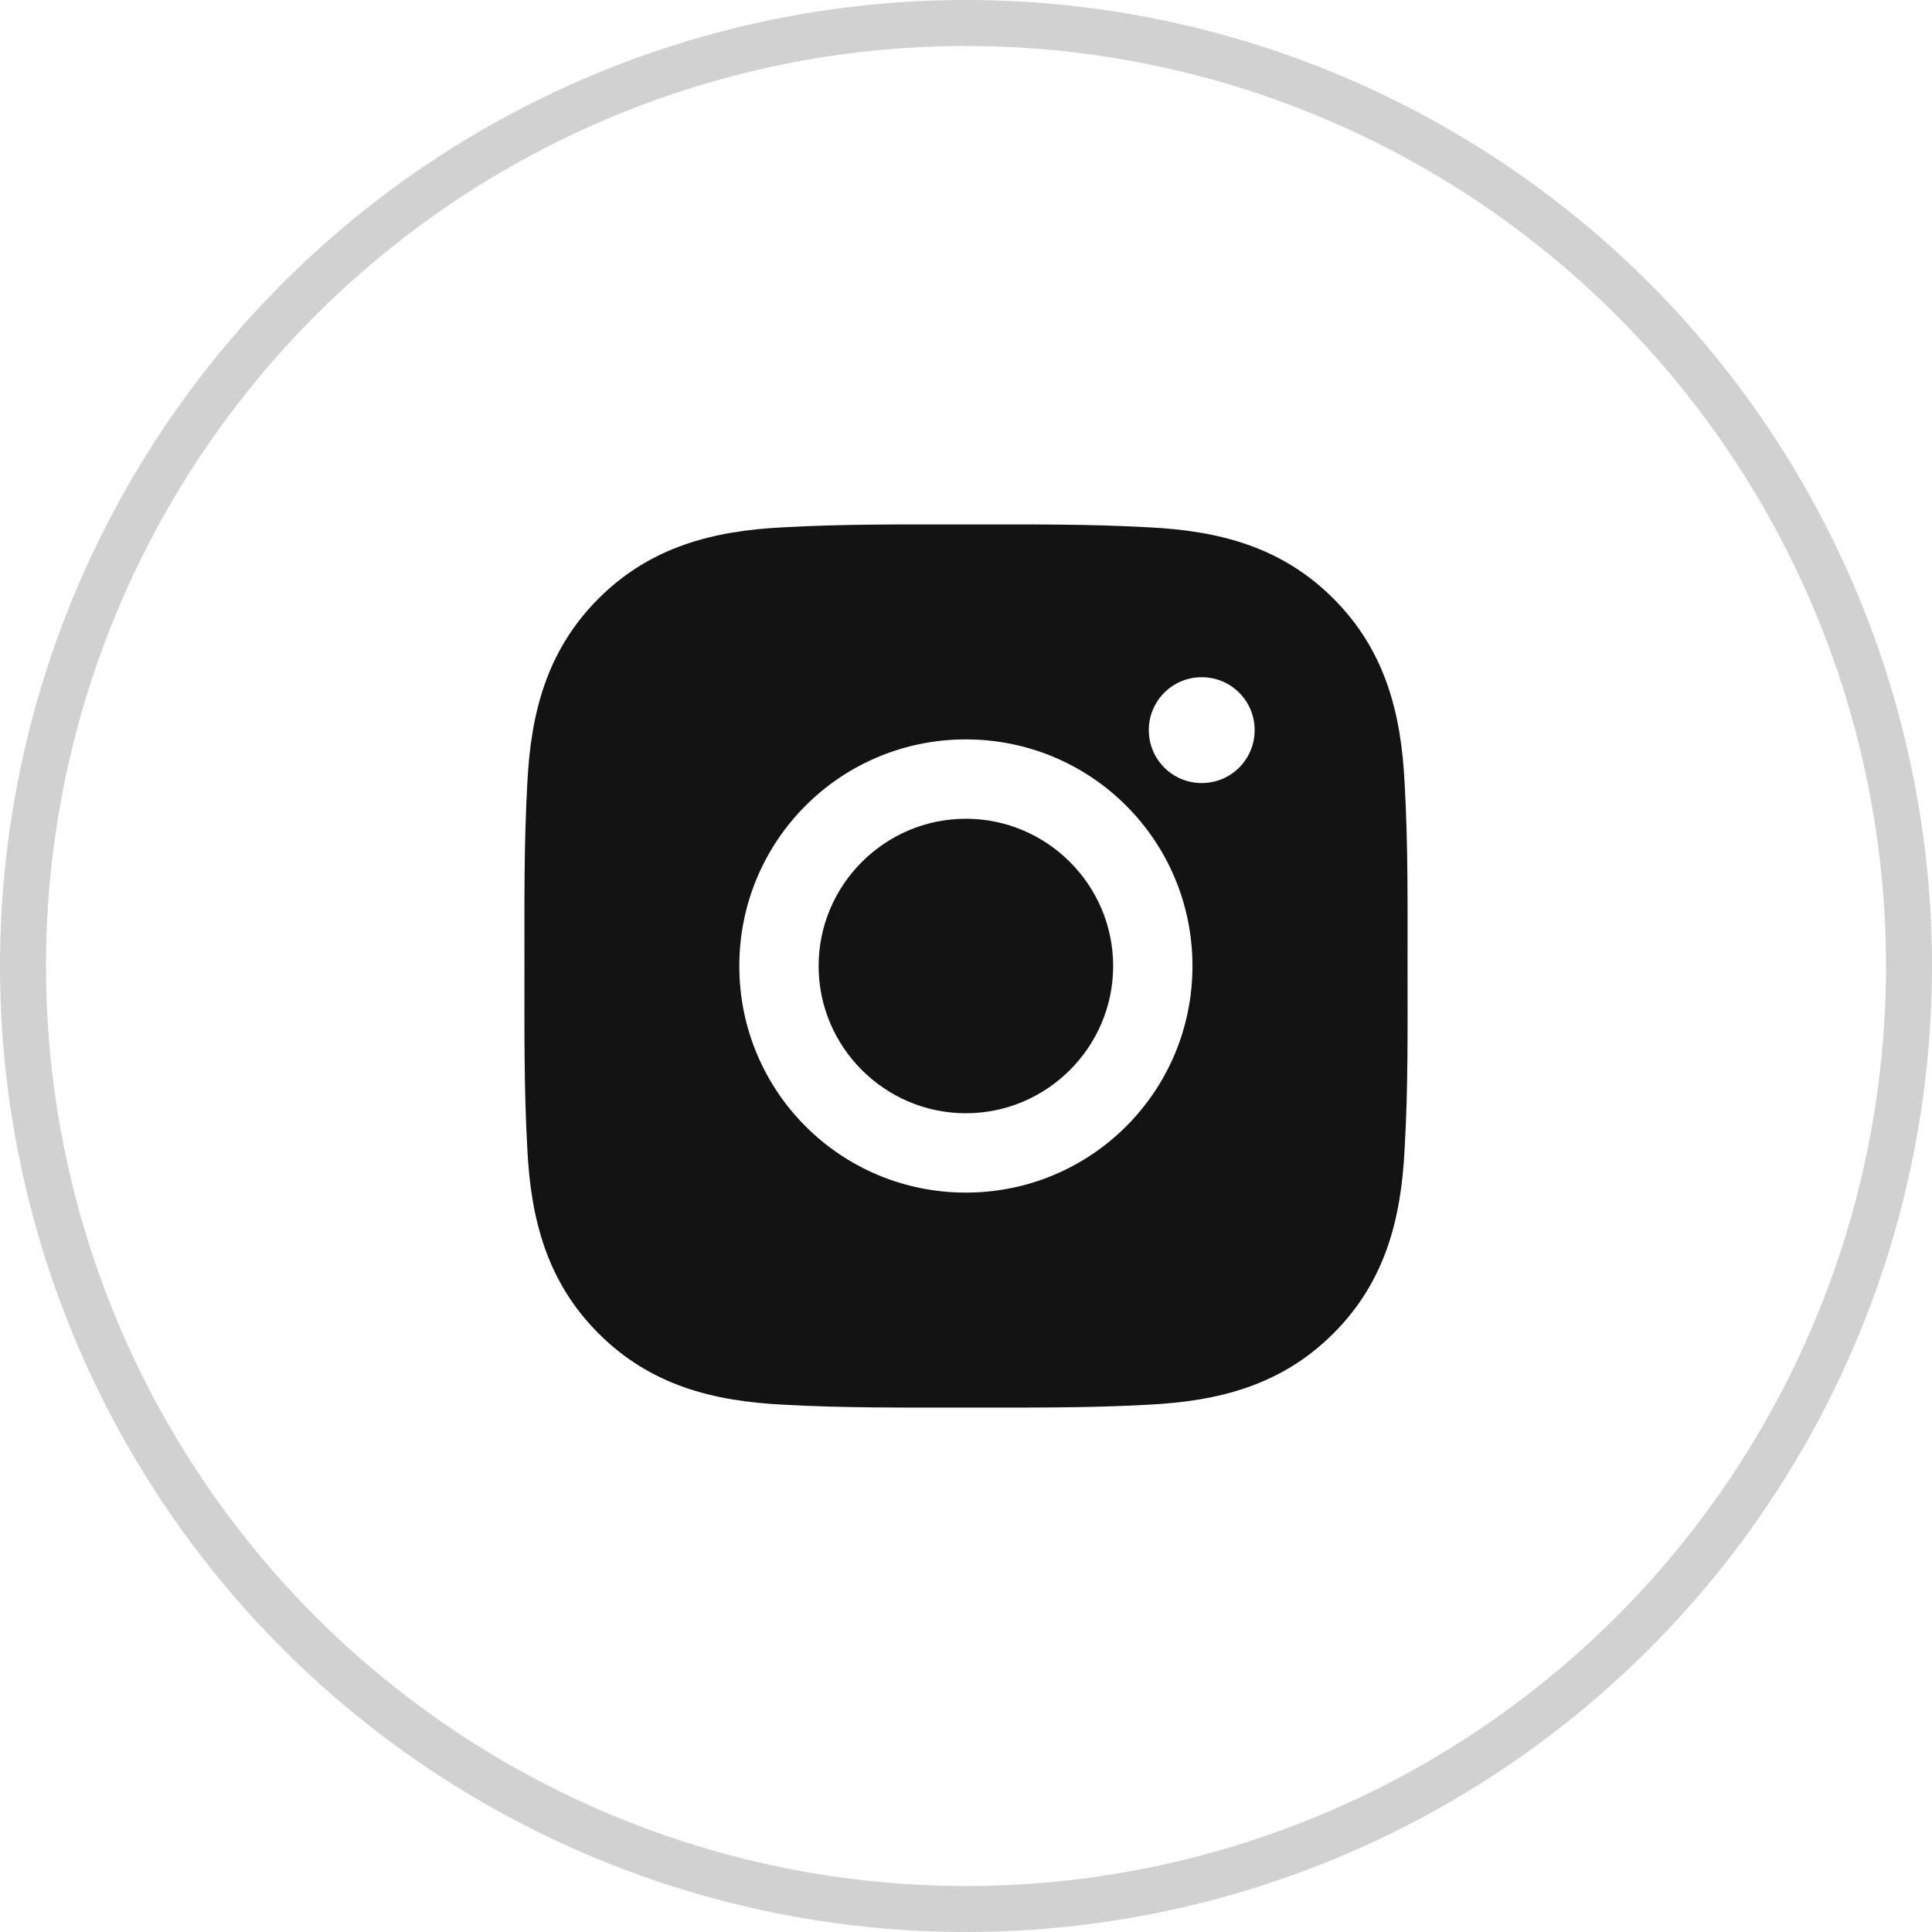 <svg width="42" height="42" viewBox="0 0 42 42" fill="none" xmlns="http://www.w3.org/2000/svg">
    <path d="M20.997 17.799C19.235 17.799 17.796 19.237 17.796 21C17.796 22.763 19.235 24.201 20.997 24.201C22.76 24.201 24.199 22.763 24.199 21C24.199 19.237 22.76 17.799 20.997 17.799ZM30.599 21C30.599 19.674 30.611 18.36 30.536 17.037C30.462 15.5 30.111 14.136 28.987 13.012C27.861 11.886 26.499 11.537 24.962 11.463C23.637 11.389 22.323 11.401 21 11.401C19.674 11.401 18.36 11.389 17.037 11.463C15.5 11.537 14.136 11.888 13.012 13.012C11.886 14.139 11.537 15.5 11.463 17.037C11.389 18.363 11.401 19.677 11.401 21C11.401 22.323 11.389 23.639 11.463 24.963C11.537 26.5 11.888 27.864 13.012 28.988C14.138 30.114 15.5 30.462 17.037 30.537C18.363 30.611 19.677 30.599 21 30.599C22.325 30.599 23.639 30.611 24.962 30.537C26.499 30.462 27.863 30.112 28.987 28.988C30.114 27.861 30.462 26.5 30.536 24.963C30.613 23.639 30.599 22.326 30.599 21ZM20.997 25.926C18.271 25.926 16.072 23.726 16.072 21C16.072 18.274 18.271 16.074 20.997 16.074C23.723 16.074 25.923 18.274 25.923 21C25.923 23.726 23.723 25.926 20.997 25.926ZM26.125 17.023C25.488 17.023 24.974 16.509 24.974 15.872C24.974 15.236 25.488 14.722 26.125 14.722C26.761 14.722 27.275 15.236 27.275 15.872C27.275 16.024 27.246 16.173 27.188 16.313C27.13 16.453 27.045 16.579 26.939 16.686C26.832 16.793 26.705 16.878 26.565 16.936C26.425 16.993 26.276 17.023 26.125 17.023Z" fill="#141313"/>
    <circle cx="21" cy="21" r="20.5" transform="rotate(90 21 21)" stroke="#D1D1D1"/>
</svg>
